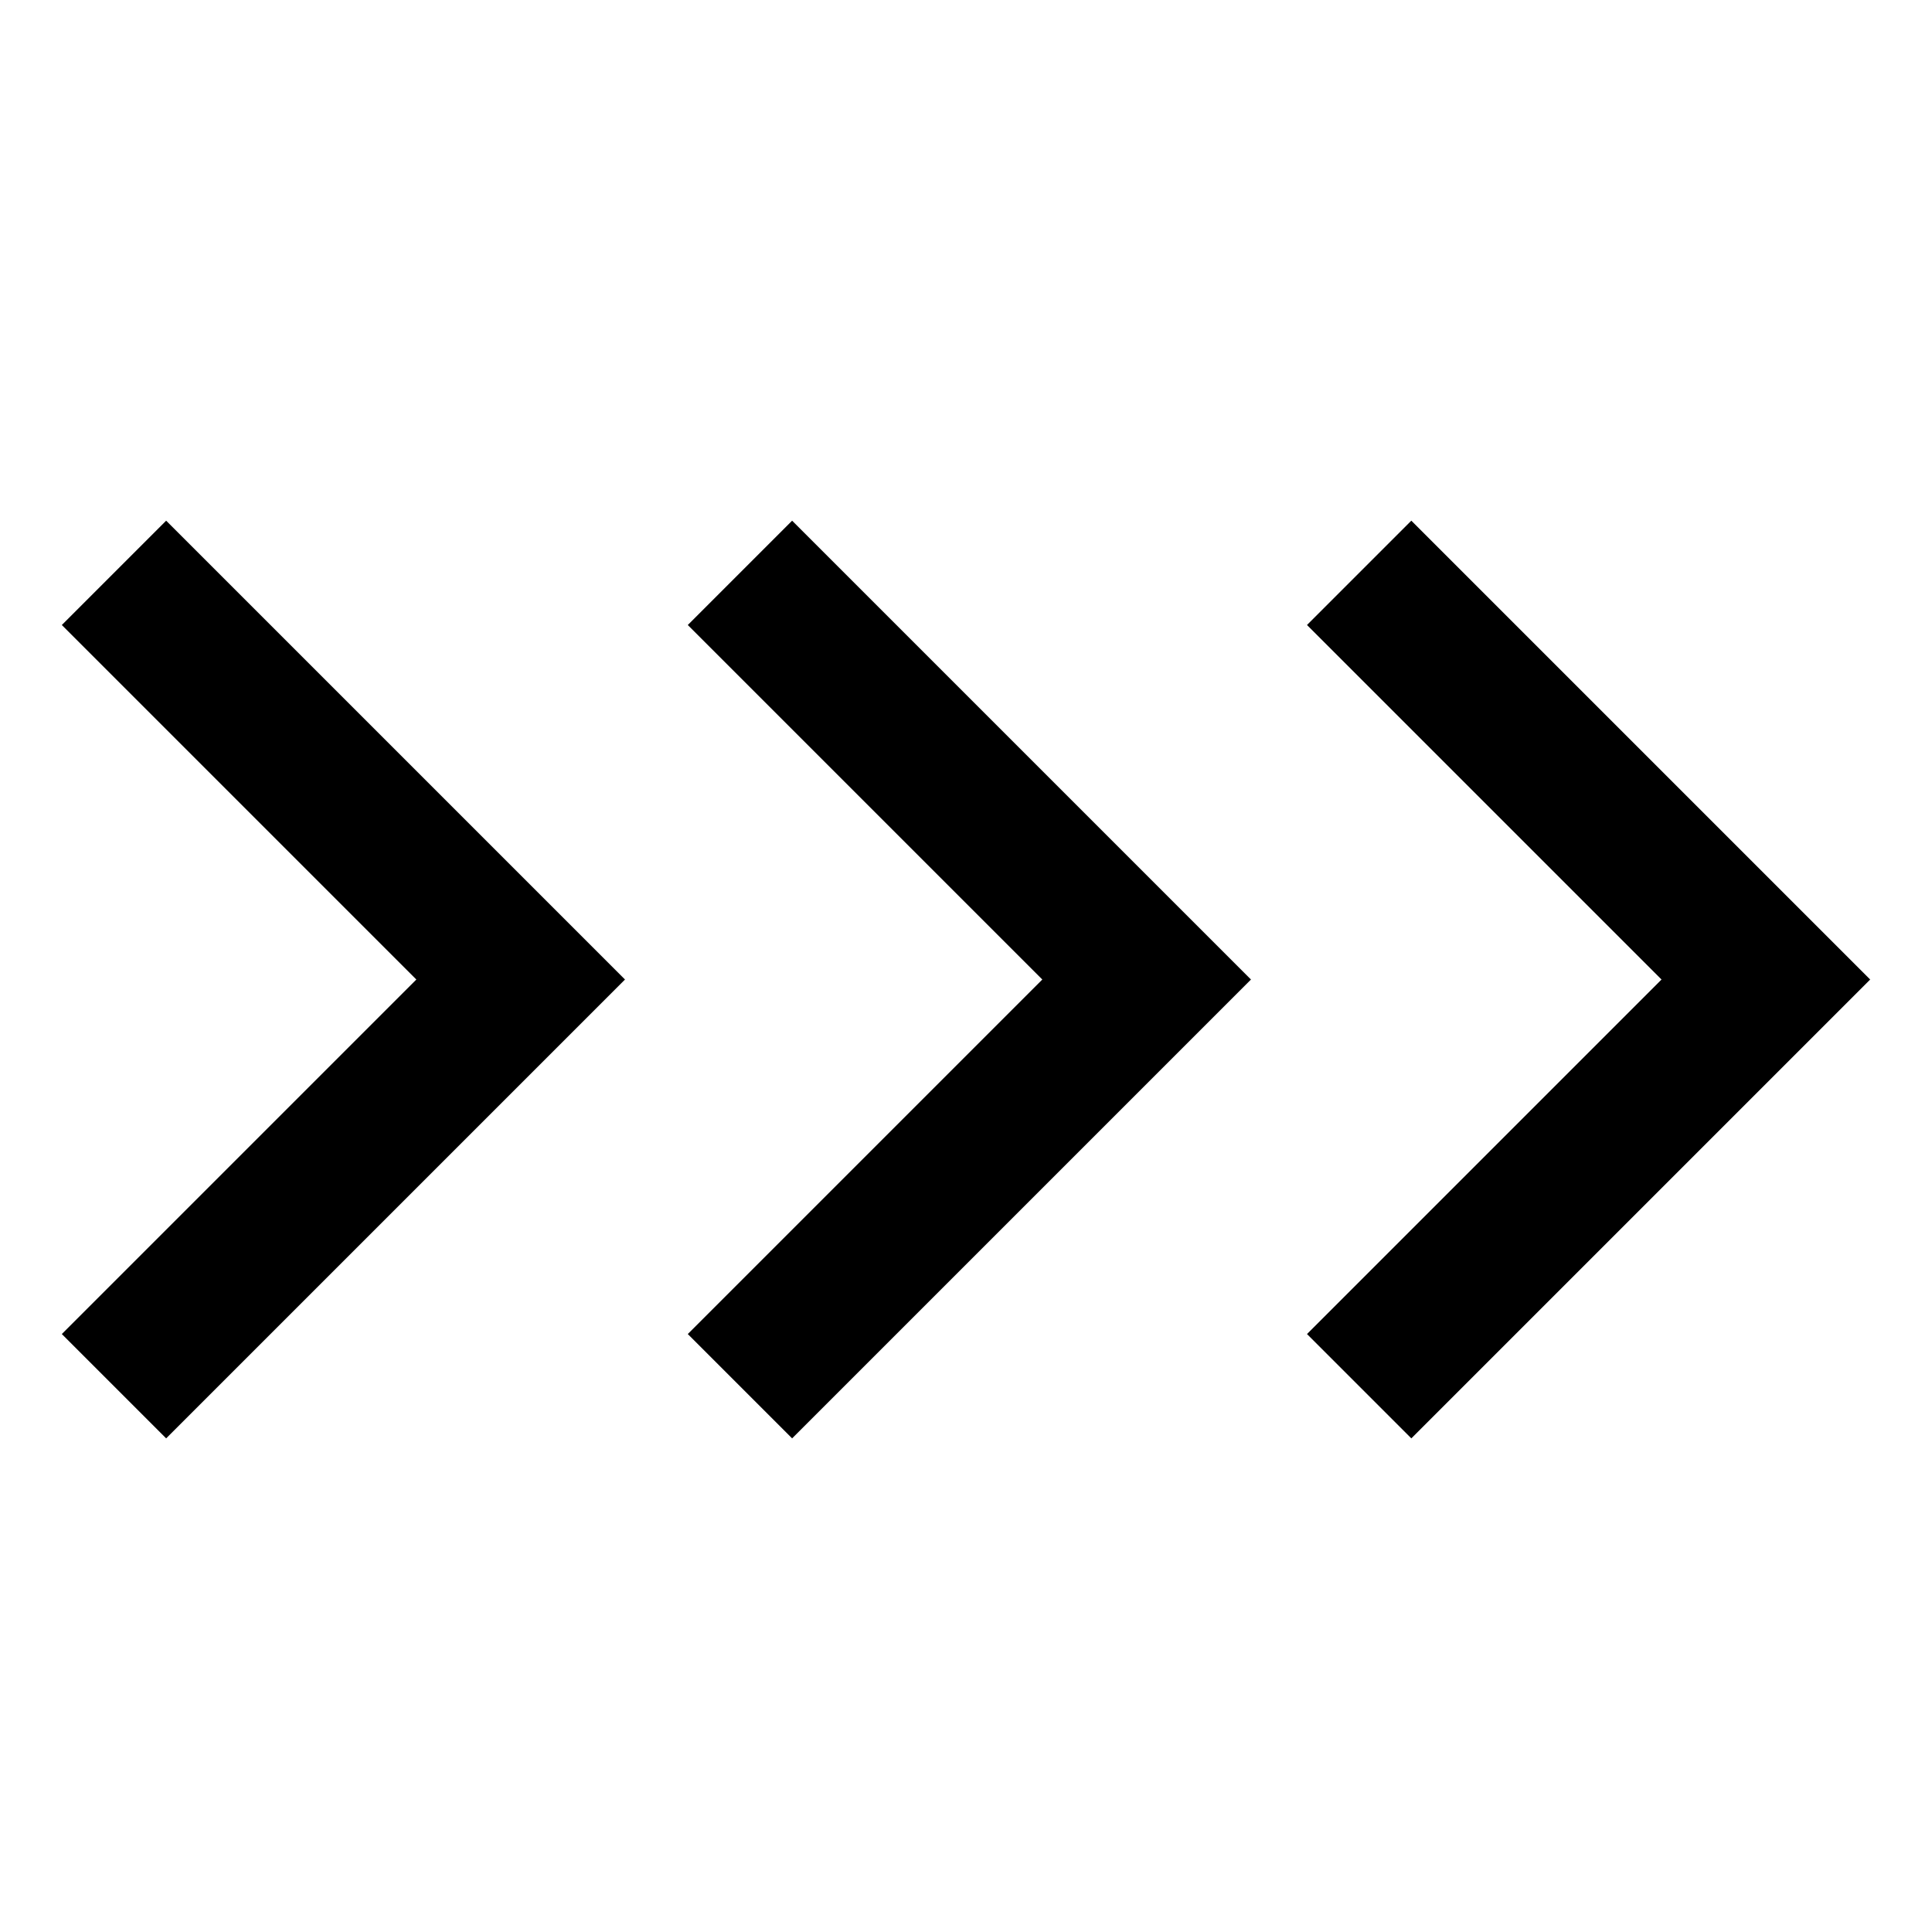 <?xml version="1.0" encoding="utf-8"?>
<!-- Generator: Adobe Illustrator 23.0.1, SVG Export Plug-In . SVG Version: 6.00 Build 0)  -->
<svg version="1.1" id="Layer_1" xmlns="http://www.w3.org/2000/svg" xmlns:xlink="http://www.w3.org/1999/xlink" x="0px" y="0px"
	 viewBox="0 0 200 200" style="enable-background:new 0 0 200 200;" xml:space="preserve">
<g>
	<path d="M172,101.4l-36.7,36.7l10.8,10.8l47.5-47.5l-47.5-47.5l-10.8,10.8L172,101.4z"/>
	<path d="M107.9,101.4l-36.7,36.7L82,148.9l47.5-47.5L82,53.9L71.2,64.7L107.9,101.4z"/>
	<path d="M43.1,101.4L6.4,138.1l10.8,10.8l47.5-47.5L17.2,53.9L6.4,64.7L43.1,101.4z"/>
</g>
</svg>
